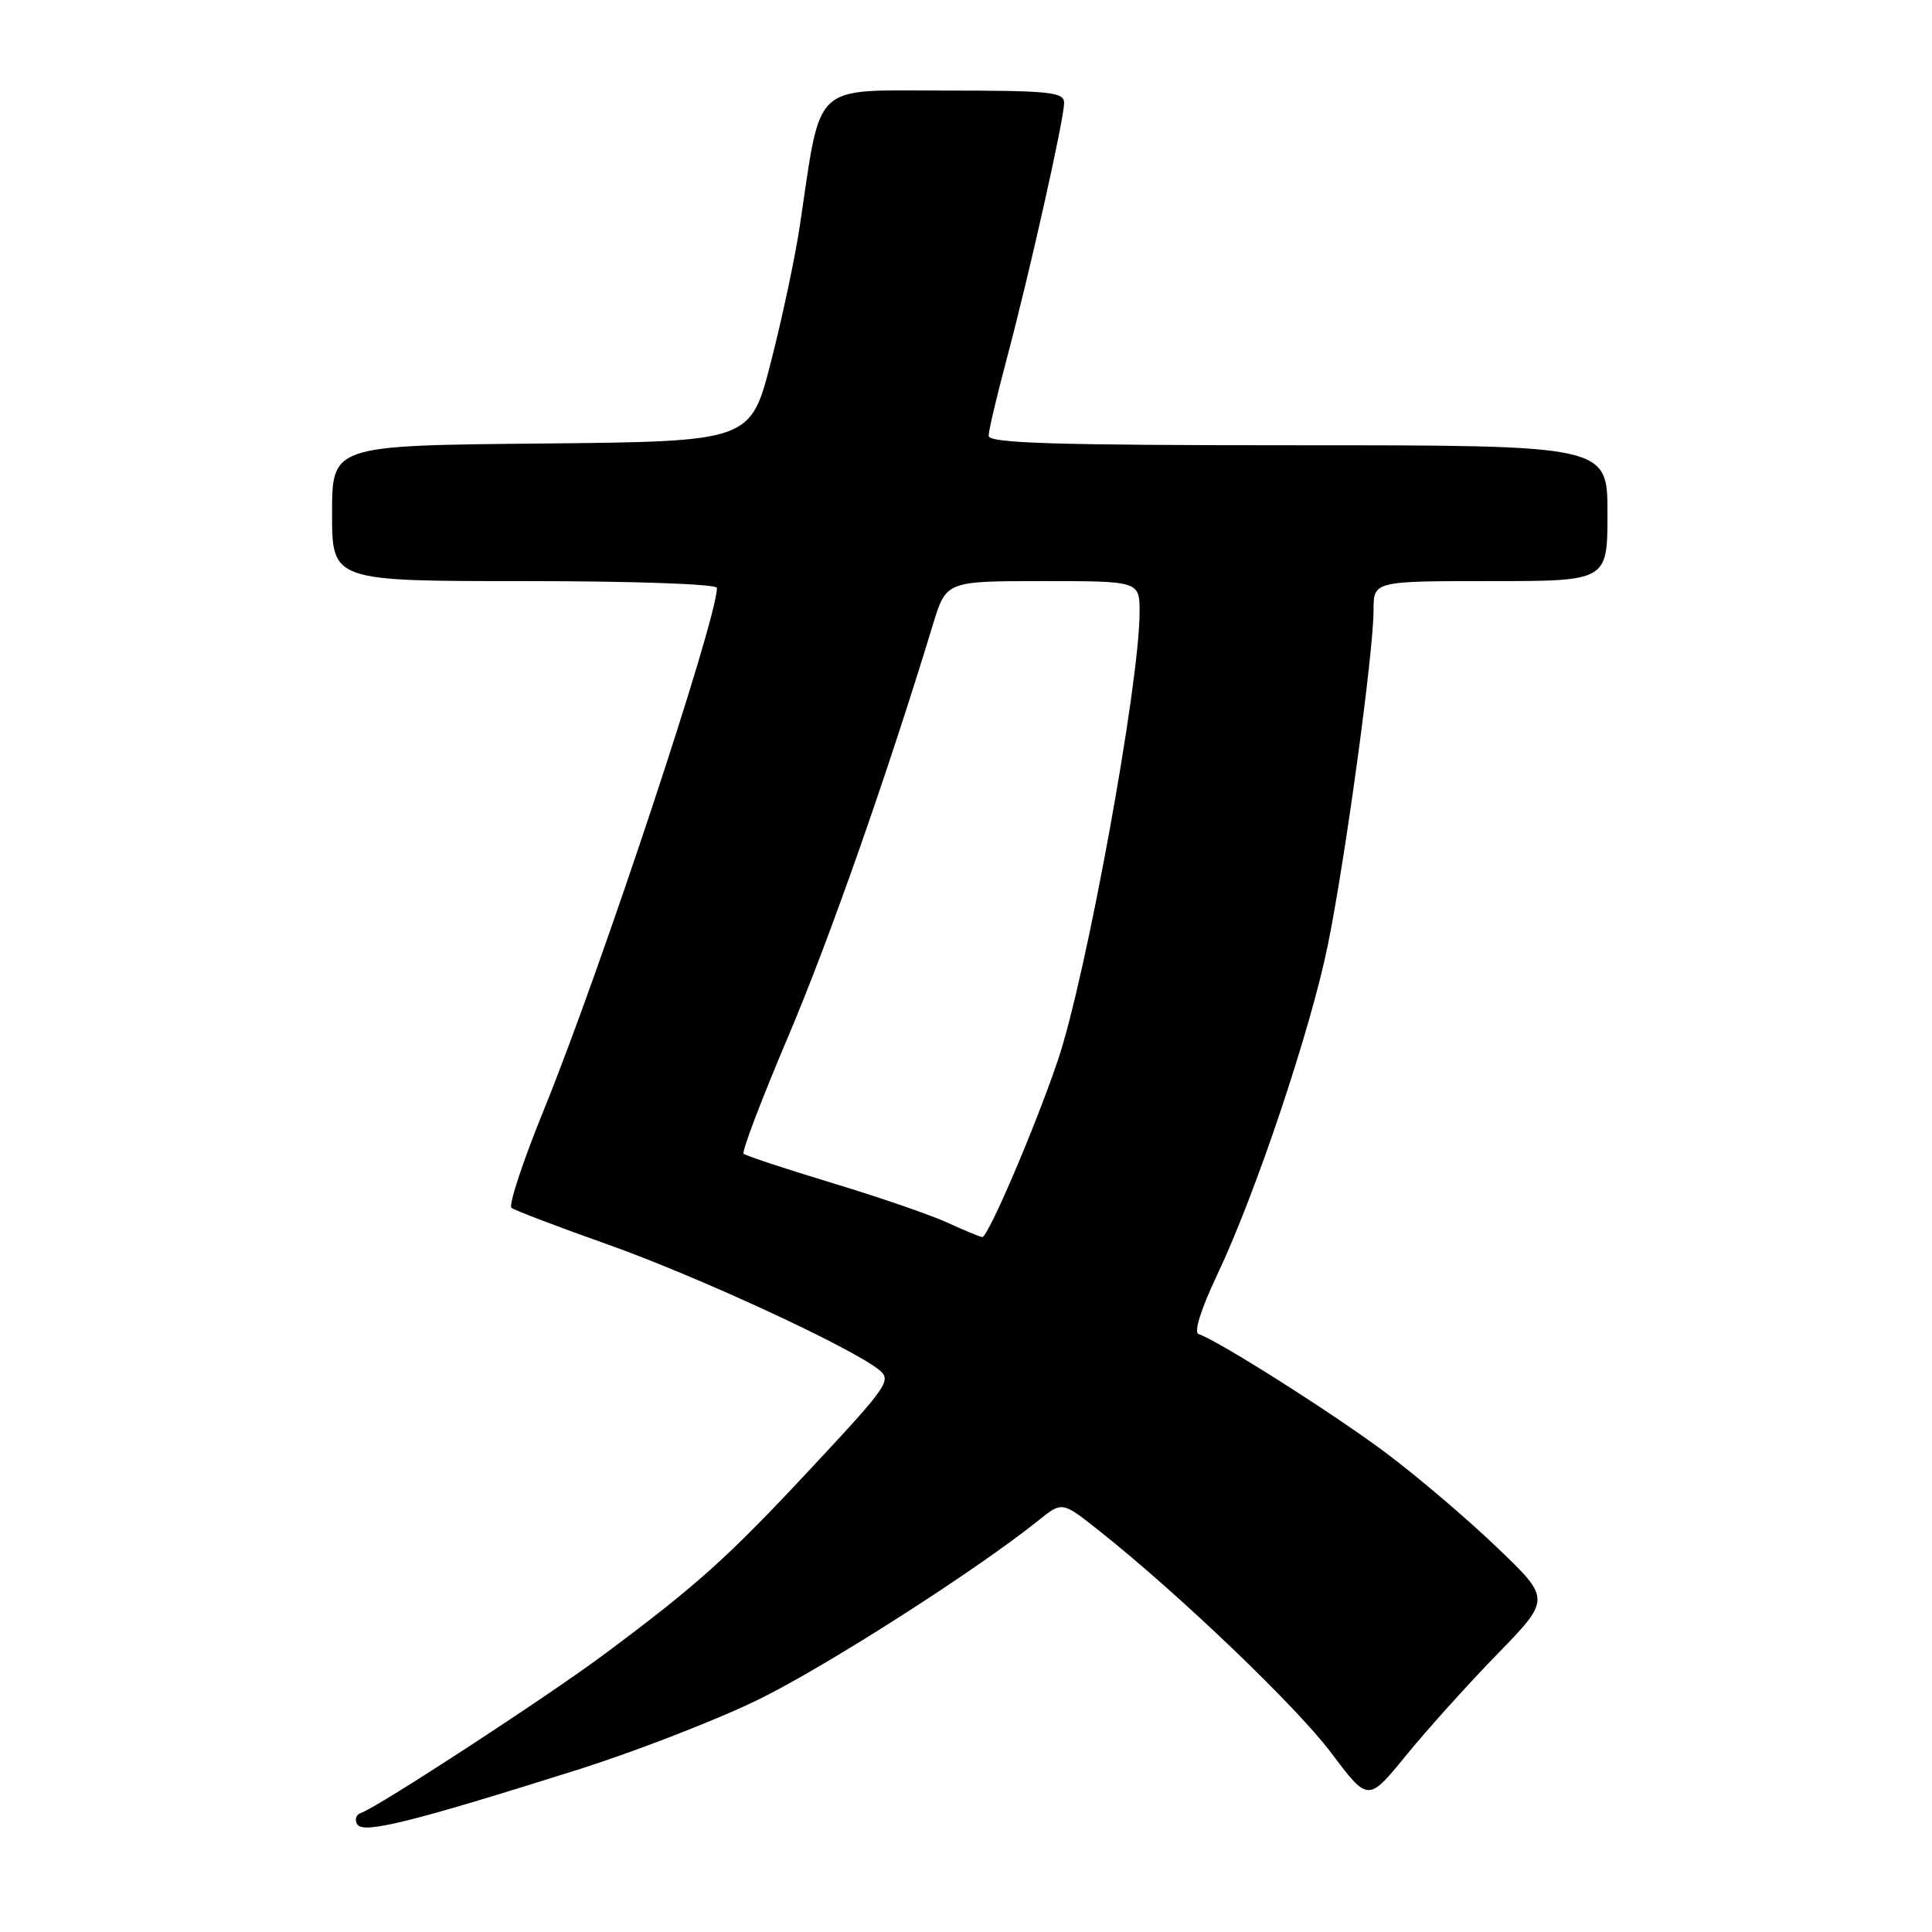 <?xml version="1.0" encoding="UTF-8" standalone="no"?>
<!DOCTYPE svg PUBLIC "-//W3C//DTD SVG 1.1//EN" "http://www.w3.org/Graphics/SVG/1.1/DTD/svg11.dtd" >
<svg xmlns="http://www.w3.org/2000/svg" xmlns:xlink="http://www.w3.org/1999/xlink" version="1.1" viewBox="0 0 256 256">
 <g >
 <path fill="currentColor"
d=" M 76.50 234.51 C 84.20 232.08 95.00 227.89 100.50 225.20 C 109.46 220.81 129.34 208.09 137.62 201.45 C 140.74 198.94 140.74 198.94 145.62 202.81 C 156.22 211.22 171.75 226.09 176.39 232.26 C 181.28 238.77 181.28 238.77 186.28 232.64 C 189.03 229.26 194.48 223.21 198.39 219.19 C 205.50 211.88 205.50 211.88 198.40 205.08 C 194.49 201.33 187.93 195.74 183.81 192.64 C 177.01 187.52 161.48 177.66 158.82 176.77 C 158.16 176.55 159.13 173.47 161.27 168.95 C 166.36 158.23 173.66 136.47 175.95 125.20 C 178.27 113.77 182.00 86.44 182.00 80.88 C 182.00 77.00 182.00 77.00 197.50 77.00 C 213.00 77.00 213.00 77.00 213.00 68.00 C 213.00 59.00 213.00 59.00 172.00 59.00 C 139.87 59.00 131.00 58.73 131.00 57.75 C 131.00 57.06 132.09 52.45 133.41 47.50 C 136.43 36.16 141.00 15.78 141.00 13.63 C 141.00 12.19 139.13 12.00 125.16 12.00 C 107.37 12.00 108.88 10.58 105.97 30.00 C 105.35 34.12 103.63 42.22 102.14 48.00 C 99.45 58.50 99.45 58.50 71.72 58.77 C 44.00 59.03 44.00 59.03 44.00 68.02 C 44.00 77.00 44.00 77.00 69.50 77.00 C 84.02 77.00 95.00 77.39 95.00 77.90 C 95.00 82.08 79.62 128.47 72.10 146.97 C 69.31 153.82 67.36 159.70 67.77 160.04 C 68.17 160.37 73.90 162.55 80.50 164.89 C 92.15 169.01 112.55 178.42 116.40 181.45 C 118.21 182.87 117.76 183.52 107.58 194.44 C 96.39 206.44 92.43 209.99 80.00 219.25 C 72.46 224.86 50.01 239.50 47.82 240.23 C 47.17 240.44 46.96 241.12 47.34 241.74 C 48.14 243.03 54.47 241.46 76.50 234.51 Z  M 125.50 161.99 C 123.30 160.98 116.44 158.62 110.26 156.75 C 104.07 154.88 98.80 153.13 98.53 152.87 C 98.27 152.60 100.91 145.66 104.40 137.44 C 109.88 124.53 117.52 102.79 123.62 82.75 C 125.37 77.00 125.37 77.00 138.18 77.00 C 151.00 77.00 151.00 77.00 151.00 81.12 C 151.00 90.60 143.91 129.46 140.17 140.50 C 137.17 149.37 130.90 164.01 130.15 163.92 C 129.79 163.87 127.70 163.00 125.50 161.99 Z "/>
</g>
</svg>